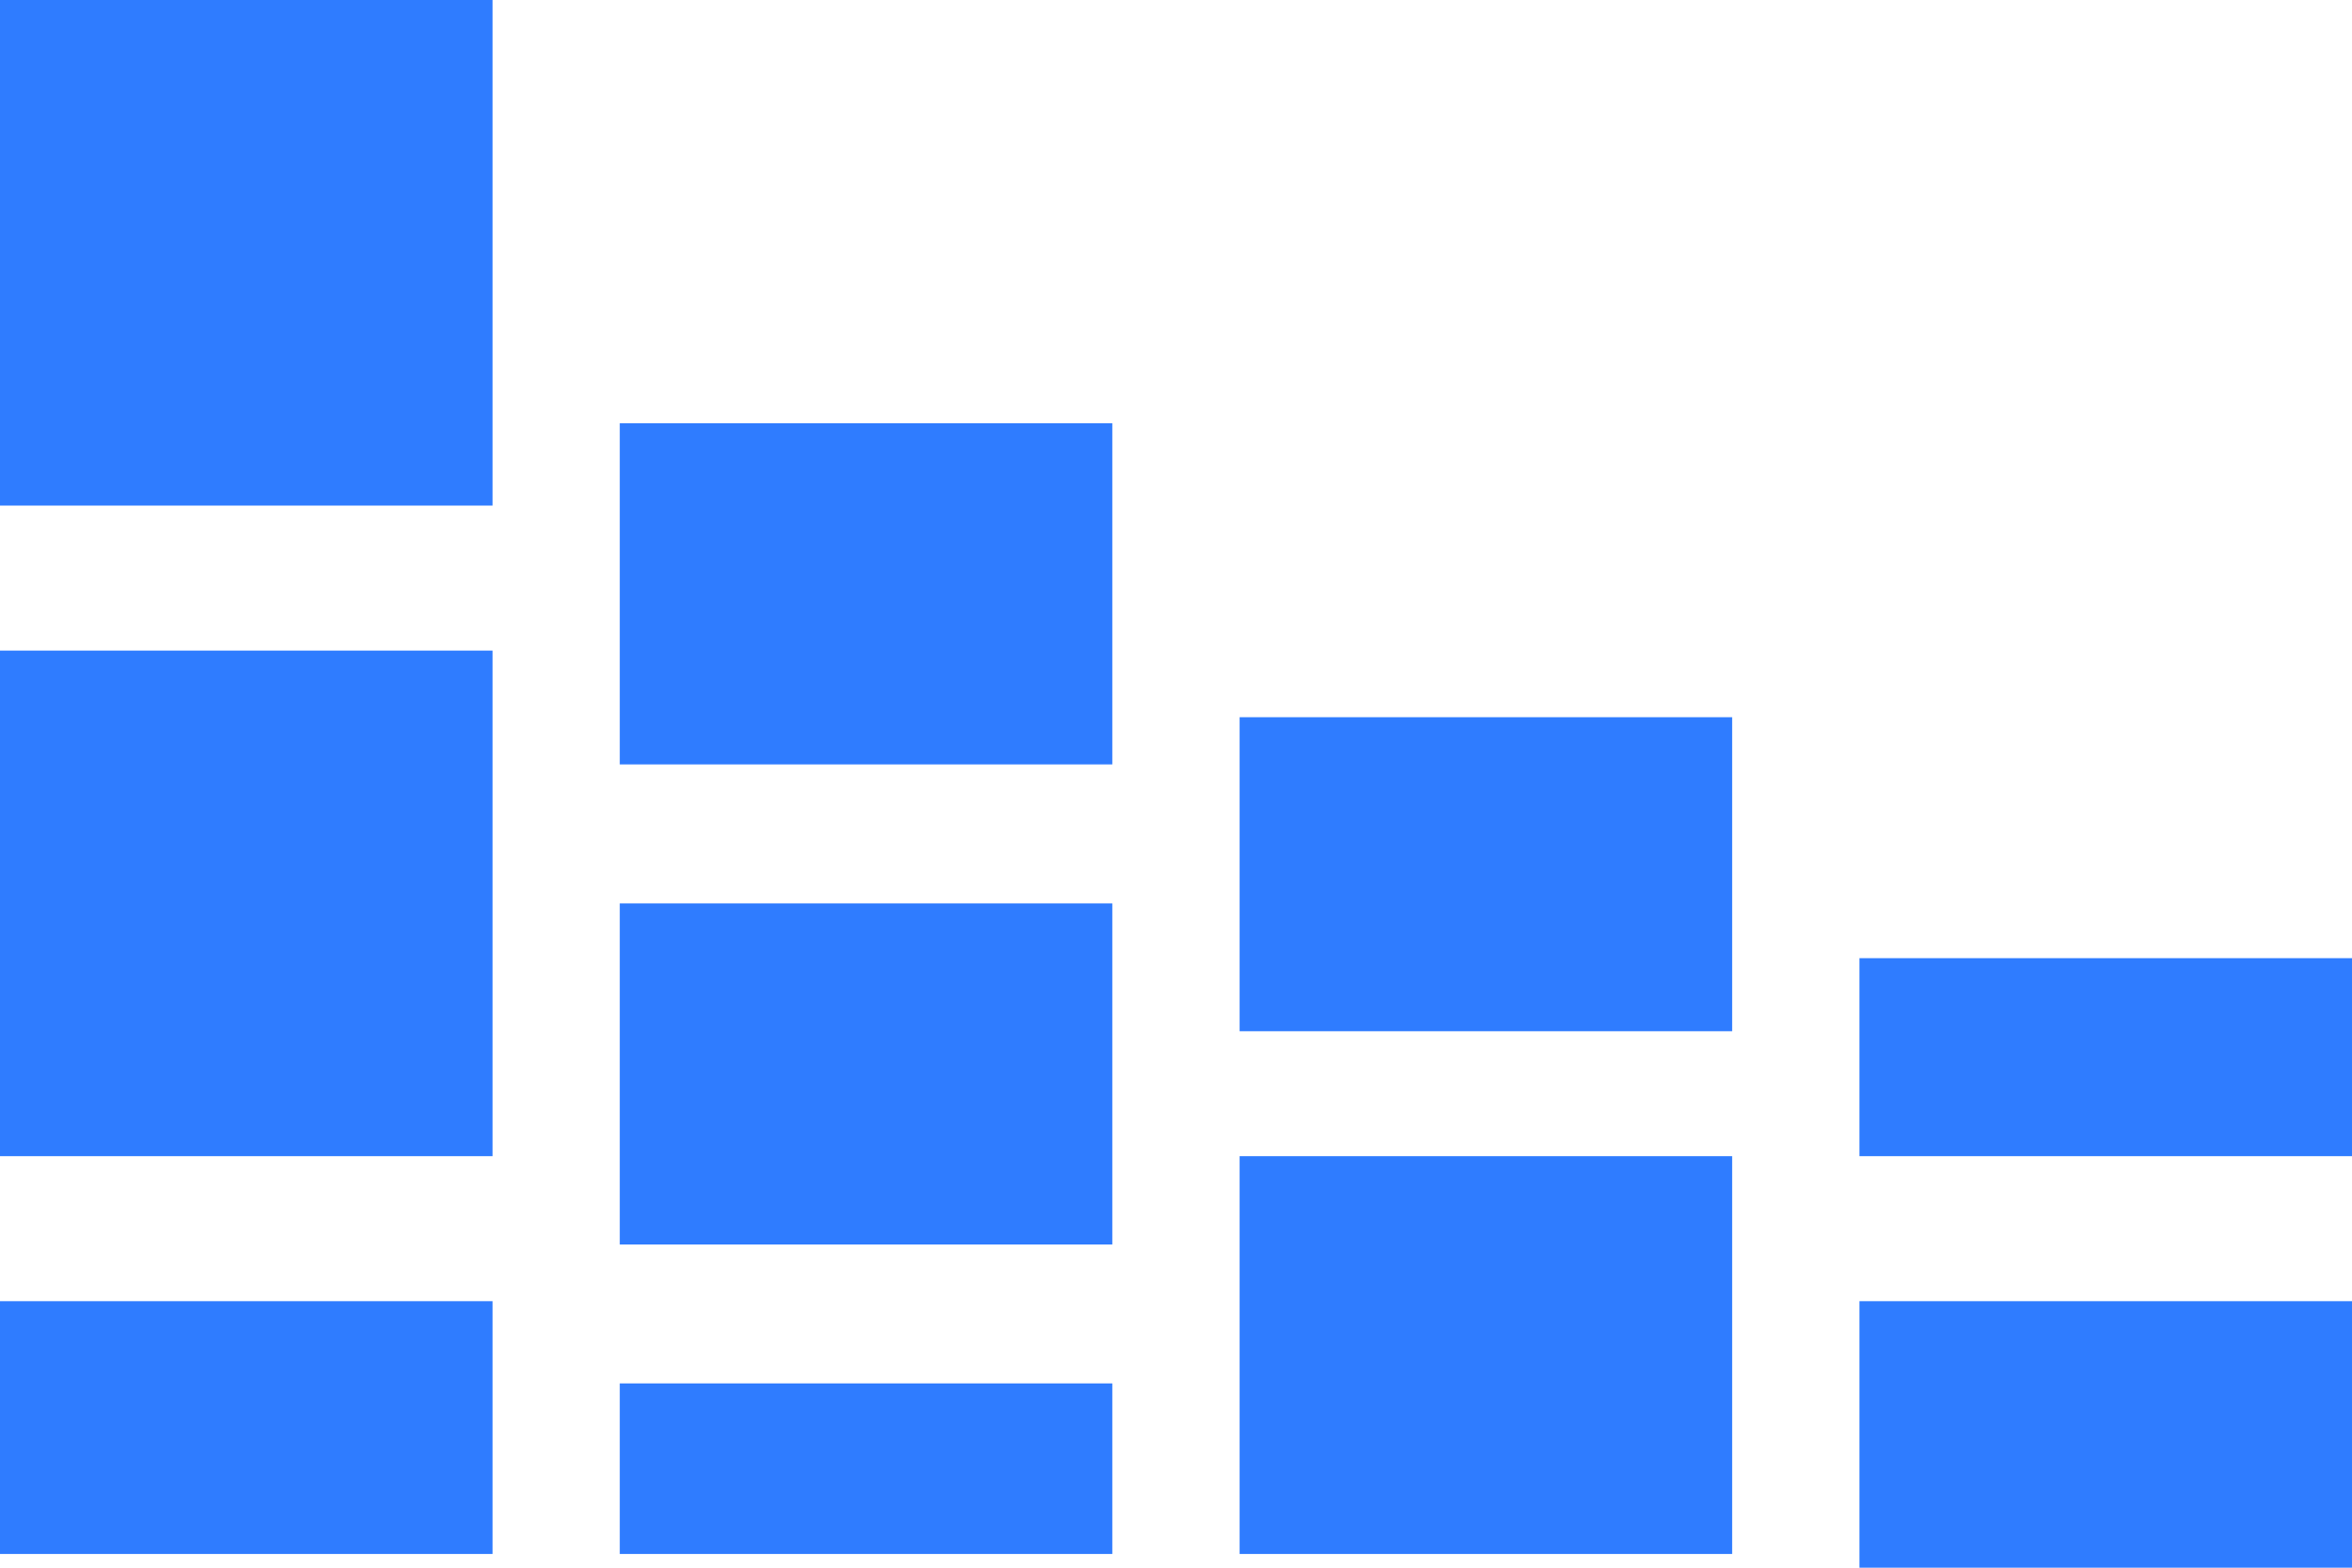 <svg xmlns="http://www.w3.org/2000/svg" width="30" height="20" viewBox="0 0 30 20"><defs><style>.a{fill:#2f7cff;}</style></defs><g transform="translate(-1036.885 363.024)"><rect class="a" width="6.283" height="6.45" transform="translate(1036.885 -363.024)"/><rect class="a" width="6.283" height="6.45" transform="translate(1036.885 -354.724)"/><rect class="a" width="6.283" height="3.225" transform="translate(1036.885 -346.424)"/><rect class="a" width="6.283" height="4.352" transform="translate(1044.79 -357.624)"/><rect class="a" width="6.283" height="4.352" transform="translate(1044.79 -351.499)"/><rect class="a" width="6.283" height="2.176" transform="translate(1044.79 -345.375)"/><rect class="a" width="6.283" height="4.006" transform="translate(1052.696 -353.874)"/><rect class="a" width="6.283" height="5.075" transform="translate(1052.696 -348.274)"/><rect class="a" width="6.283" height="2.526" transform="translate(1060.602 -350.8)"/><rect class="a" width="6.283" height="3.4" transform="translate(1060.602 -346.424)"/></g></svg>